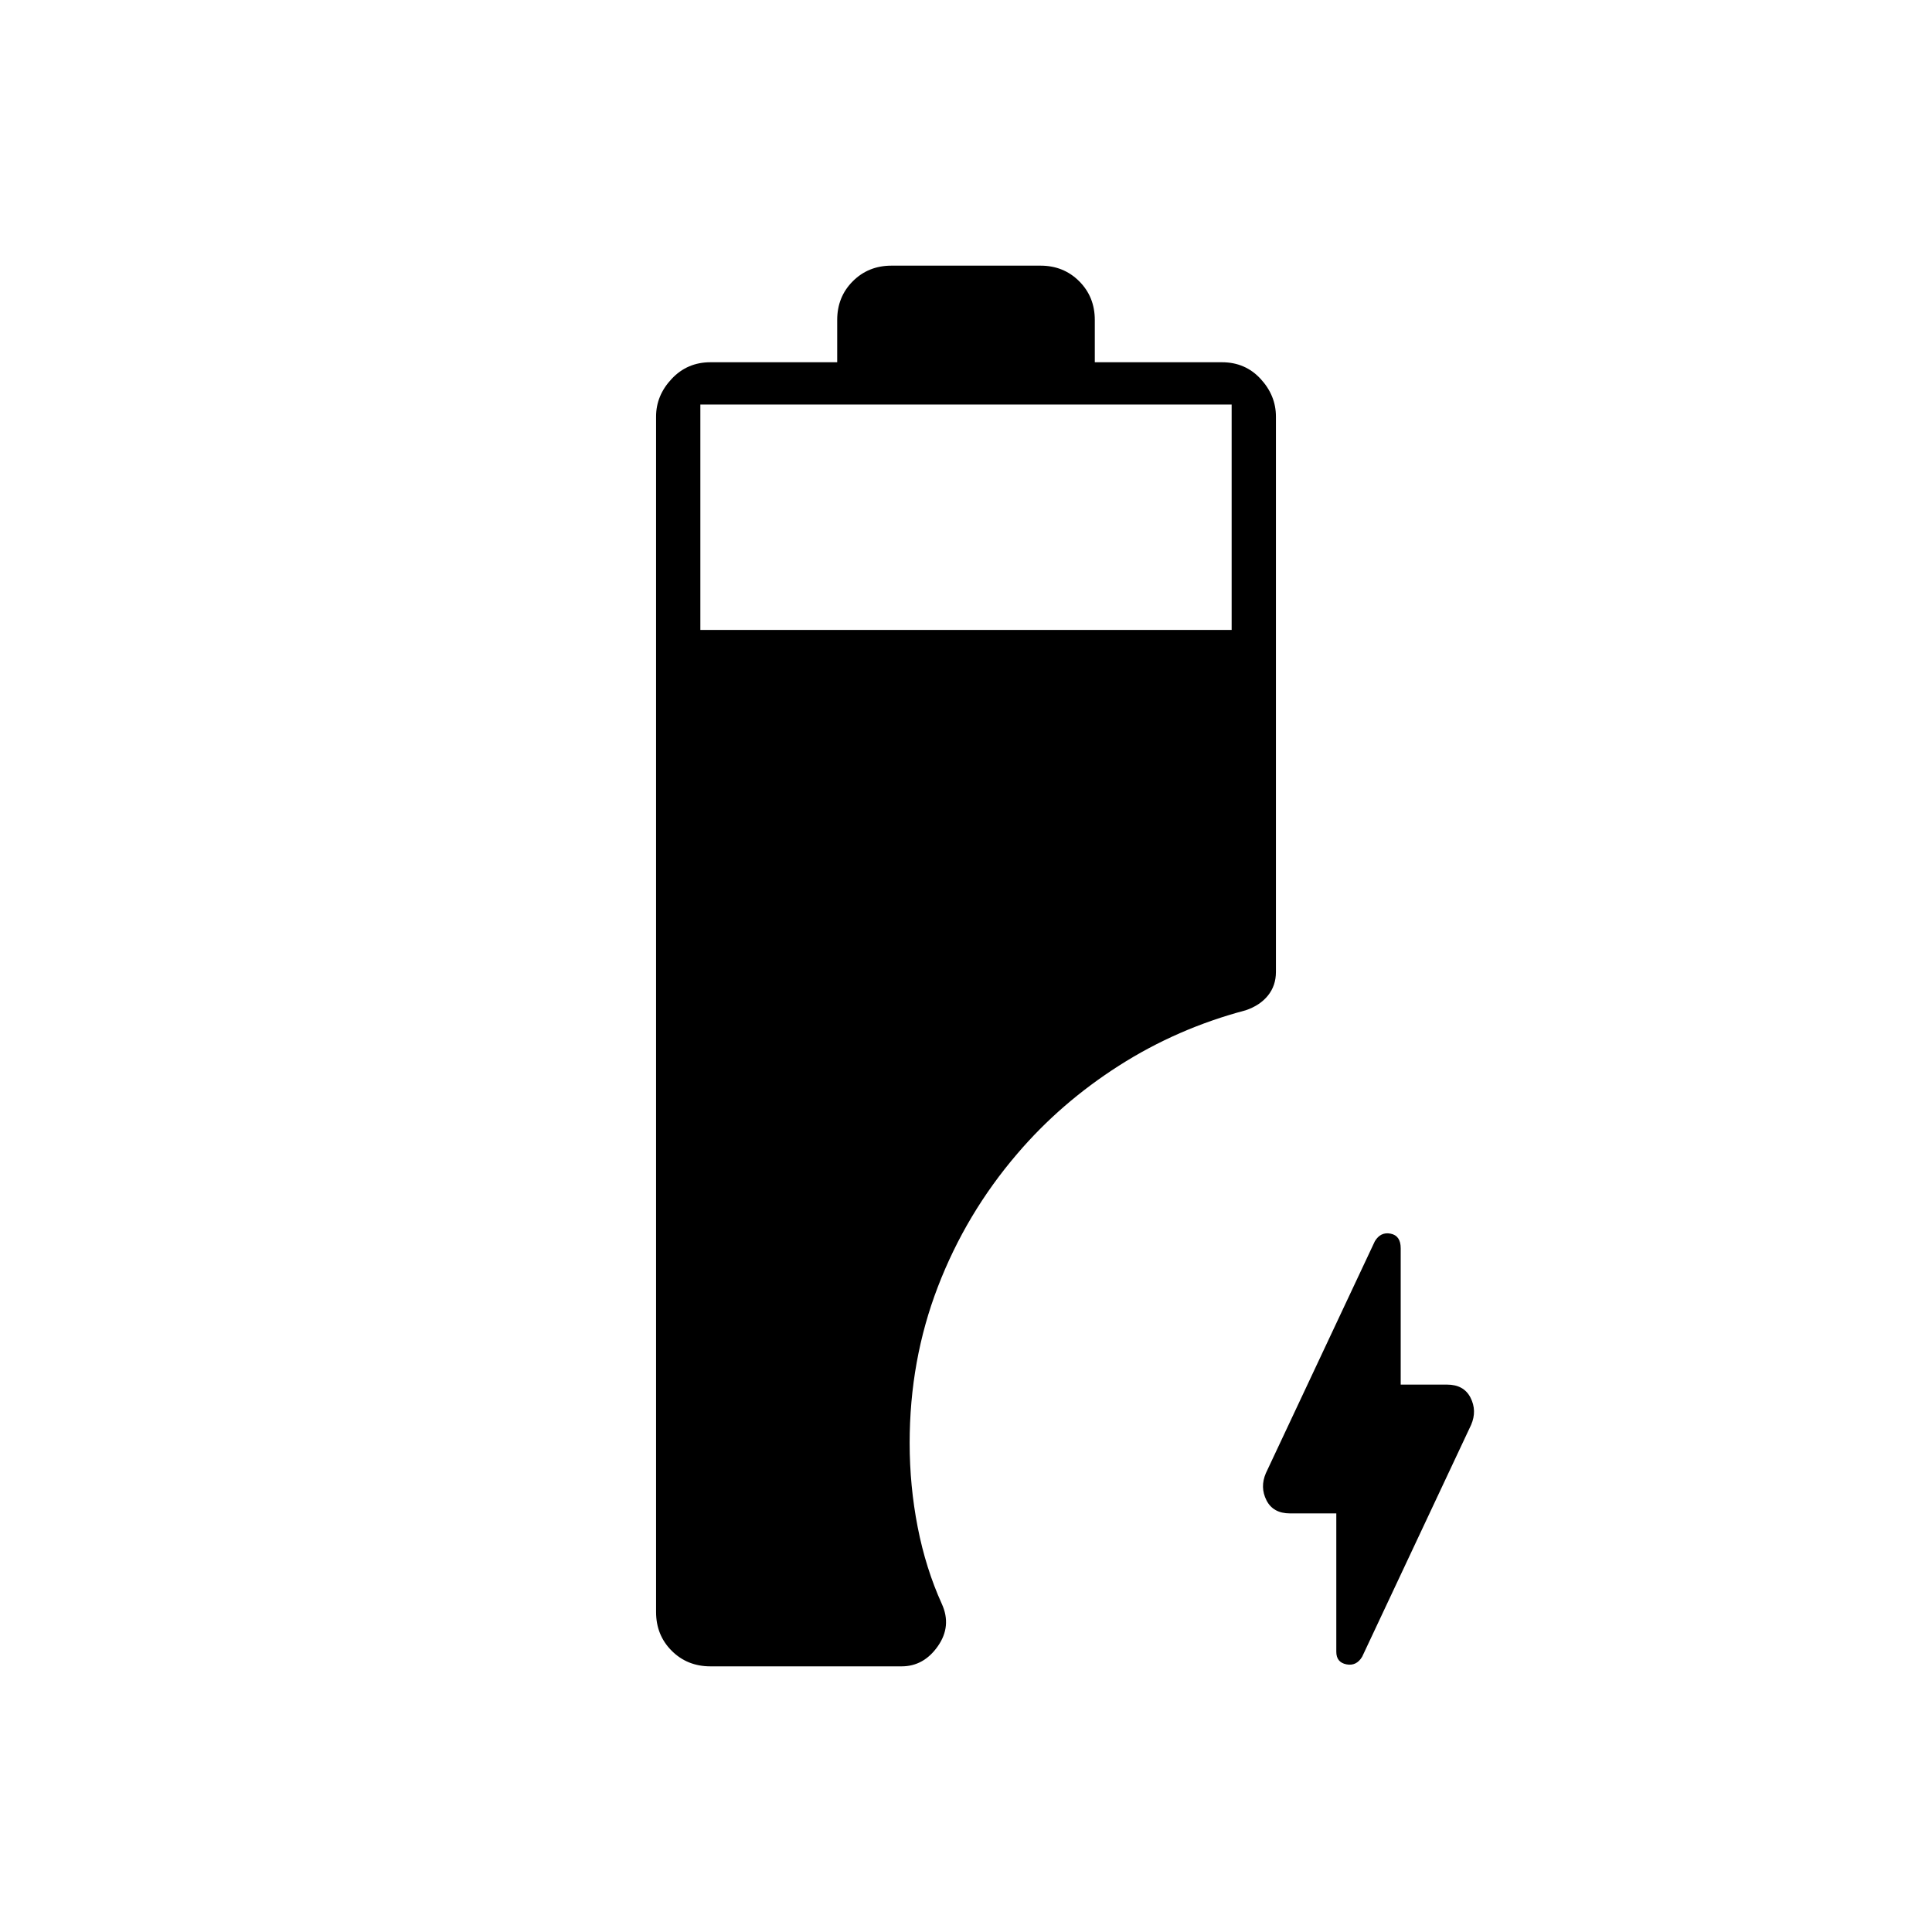 <svg xmlns="http://www.w3.org/2000/svg" width="48" height="48" viewBox="0 -960 960 960"><path d="M353-132q-11.5 0-19.25-7.75T326-159v-594q0-10.5 7.75-18.75T353-780h63v-21q0-11.5 7.75-19.25T443-828h74q11.5 0 19.25 7.75T544-801v21h63.206q11.544 0 19.169 8.25T634-753v276q0 6.706-3.926 11.629Q626.148-460.448 619-458q-34 9-63 27.526-29 18.527-50.533 43.769Q480-357 466-320.543 452-284.087 452-243q0 21.357 4 41.857T468-163q5 11-2 21t-18 10h-95Zm-5-515h264v-112H348v112Zm316 439h-23q-8.391 0-11.696-6.5Q626-221 629-227.987l54.143-115.221Q686-348 691-347t5 7.25V-272h23q8.391 0 11.696 6.5Q734-259 731-252.013l-54.143 115.221Q674-132 669-133t-5-6.25V-208Z"/></svg>
